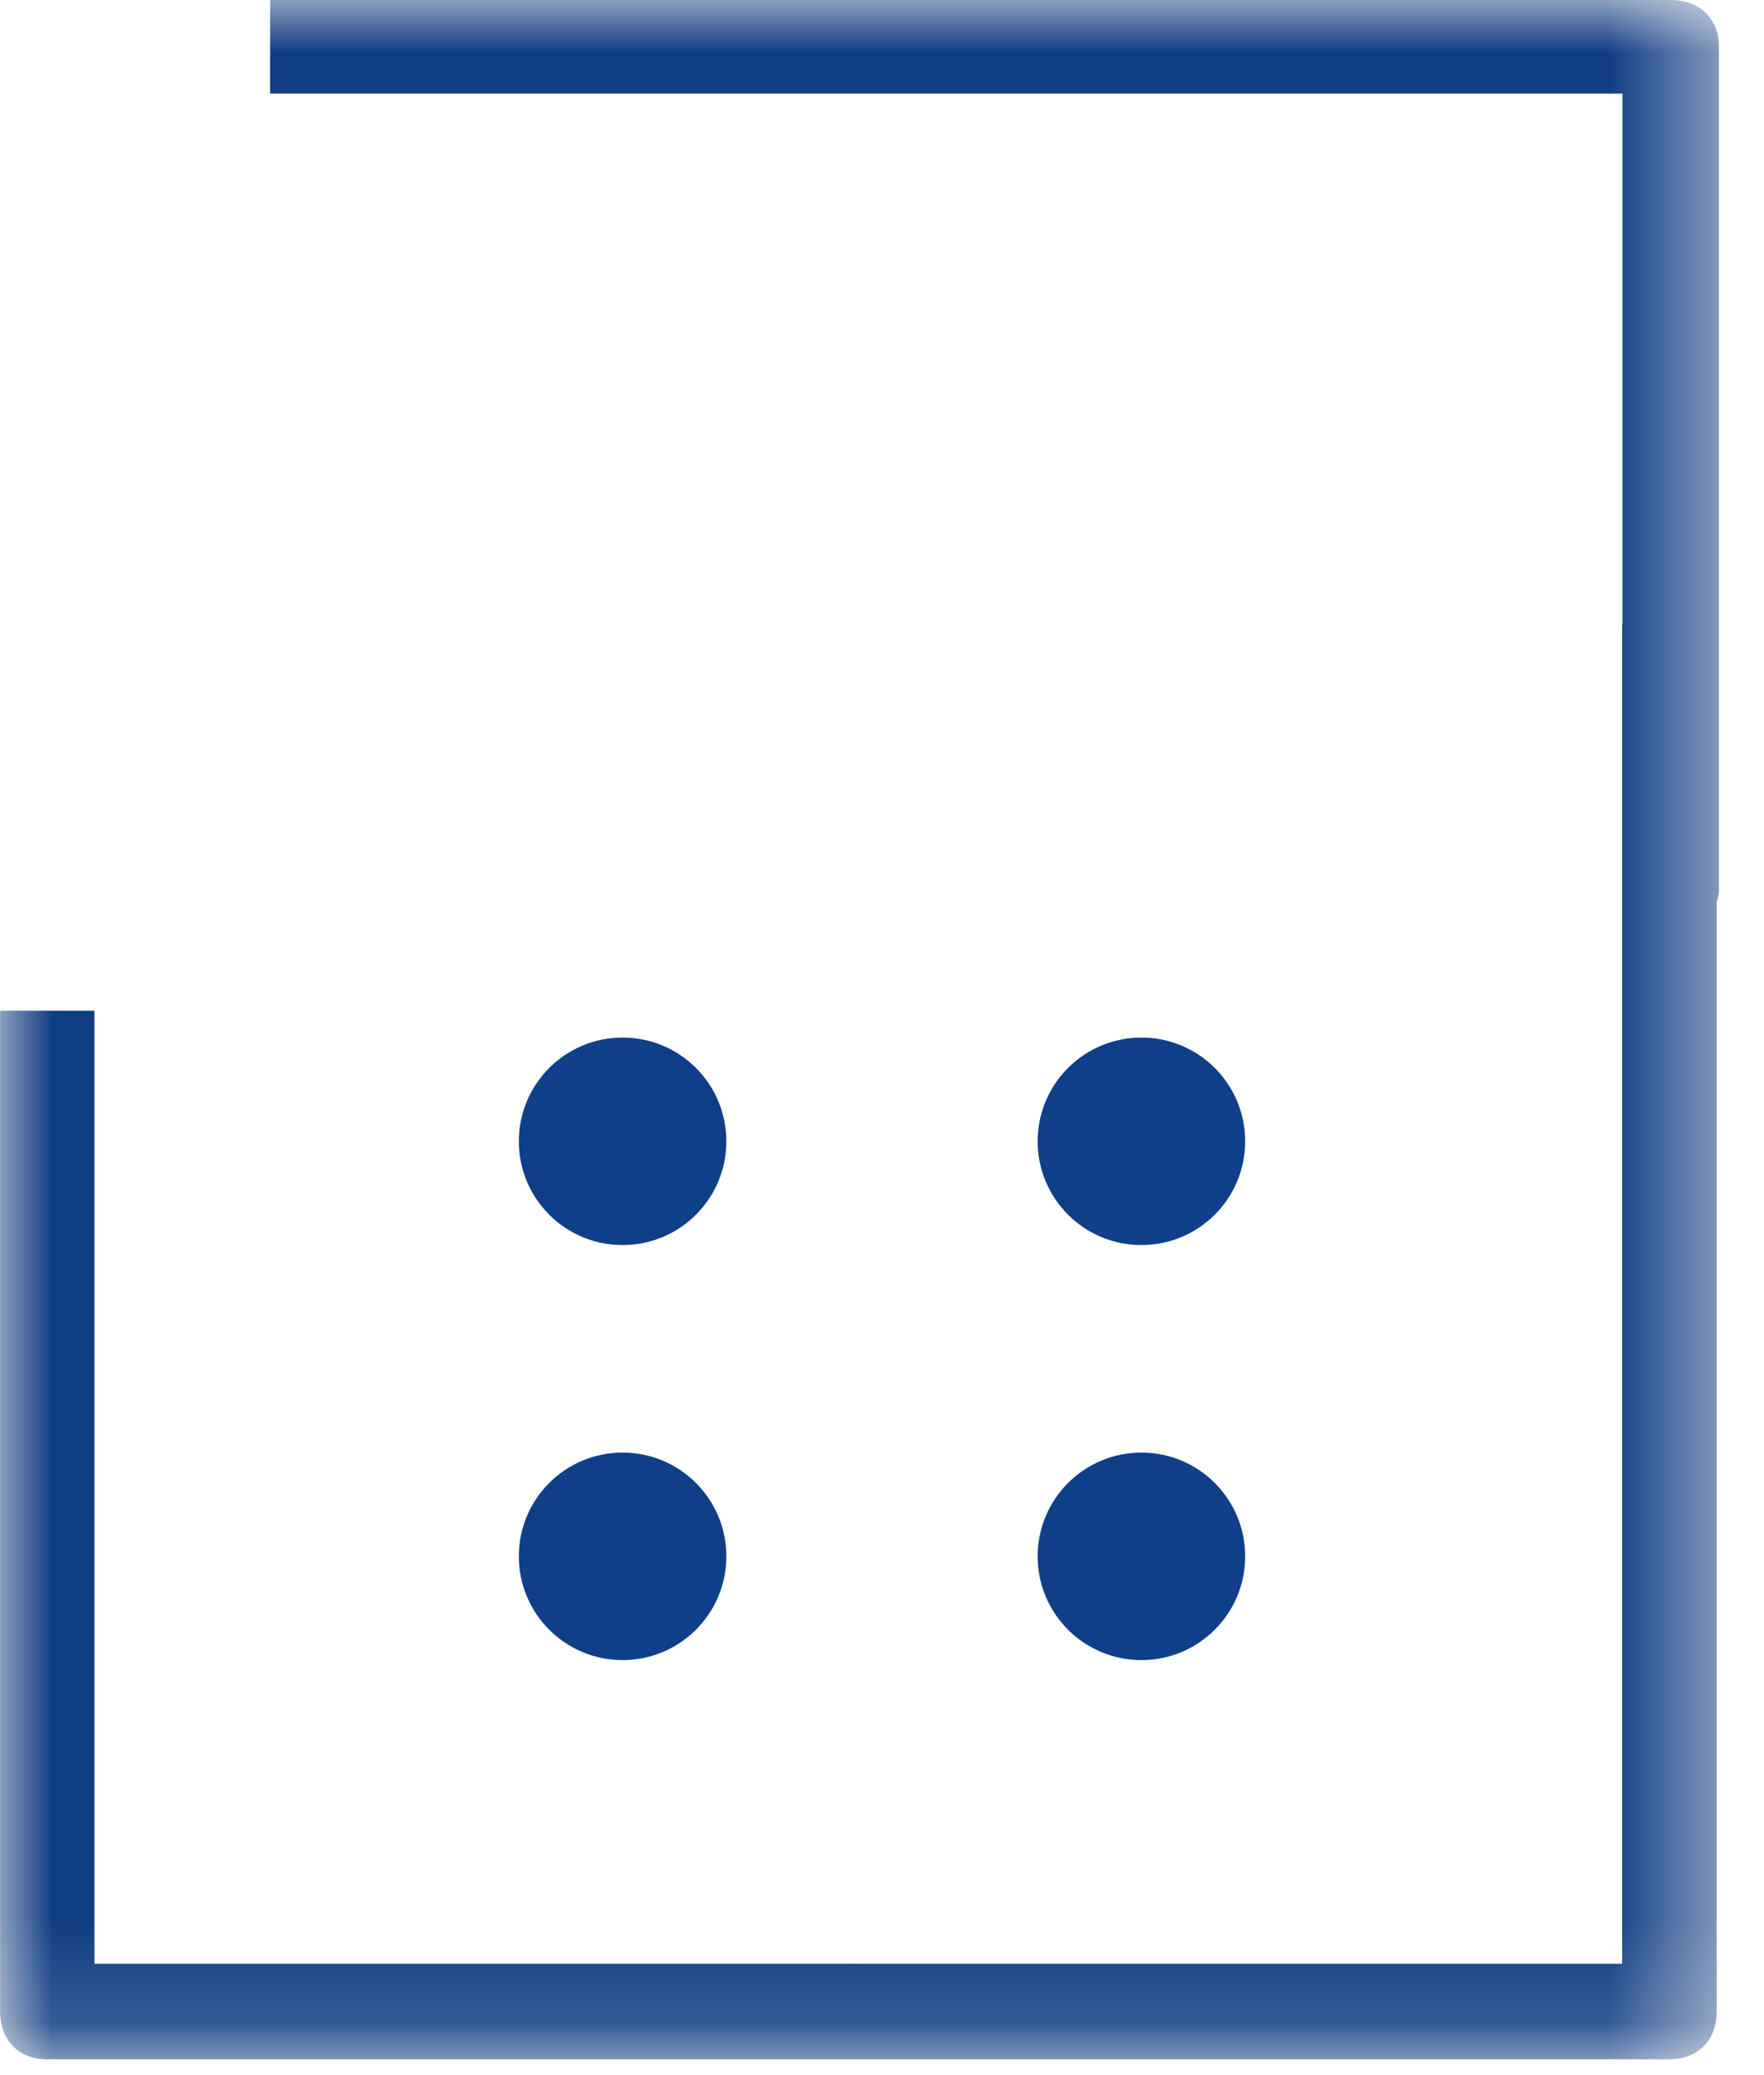 <?xml version="1.0" encoding="UTF-8"?>
<svg width="17px" height="20px" viewBox="0 0 17 20" version="1.1" xmlns="http://www.w3.org/2000/svg" xmlns:xlink="http://www.w3.org/1999/xlink">
    <!-- Generator: Sketch 42 (36781) - http://www.bohemiancoding.com/sketch -->
    <title>SIMULADORES_ICON</title>
    <desc>Created with Sketch.</desc>
    <defs>
        <polygon id="path-1" points="0.001 0 16.566 0 16.566 19.848 0.001 19.848 0.001 0"></polygon>
        <rect id="path-3" x="3" y="4" width="11" height="3"></rect>
        <mask id="mask-4" maskContentUnits="userSpaceOnUse" maskUnits="objectBoundingBox" x="0" y="0" width="11" height="3" fill="white">
            <use xlink:href="#path-3"></use>
        </mask>
    </defs>
    <g id="Page-1" stroke="none" stroke-width="1" fill="none" fill-rule="evenodd">
        <g id="SIMULADORES_ICON">
            <g id="Page-1">
                <mask id="mask-2" fill="white">
                    <use xlink:href="#path-1"></use>
                </mask>
                <g id="Clip-2"></g>
                <path d="M16.101,-0 L5.702,-0 L3.068,-0 L2.603,-0 L2.603,0.752 L2.603,0.902 L15.636,0.902 L15.636,6.015 L15.633,6.015 L15.633,14.284 L15.633,18.926 L14.419,18.926 L8.379,18.926 C8.379,18.926 8.339,18.926 8.285,18.927 C8.233,18.926 8.196,18.926 8.196,18.926 L2.126,18.926 L0.91,18.926 L0.91,14.284 L0.91,9.741 L0.001,9.741 L0.001,14.284 L0.001,19.387 C0.001,19.665 0.182,19.848 0.454,19.848 L2.126,19.848 L7.892,19.848 L8.651,19.848 L14.419,19.848 L16.088,19.848 C16.361,19.848 16.544,19.665 16.544,19.387 L16.544,14.284 L16.544,9.085 L16.544,8.698 C16.554,8.658 16.566,8.618 16.566,8.571 L16.566,0.752 L16.566,0.451 C16.566,0.181 16.381,-0 16.101,-0" id="Fill-1" fill="#103D81" mask="url(#mask-2)"></path>
            </g>
            <ellipse id="Oval-2-Copy-9" fill="#0F3F88" cx="6" cy="11" rx="1" ry="1"></ellipse>
            <ellipse id="Oval-2-Copy-10" fill="#0F3F88" cx="6" cy="15" rx="1" ry="1"></ellipse>
            <ellipse id="Oval-2-Copy-11" fill="#0F3F88" cx="11" cy="11" rx="1" ry="1"></ellipse>
            <ellipse id="Oval-2-Copy-12" fill="#0F3F88" cx="11" cy="15" rx="1" ry="1"></ellipse>
            <use id="Rectangle-Copy-4" stroke="#0F3F88" mask="url(#mask-4)" stroke-width="1.6" xlink:href="#path-3"></use>
        </g>
    </g>
</svg>